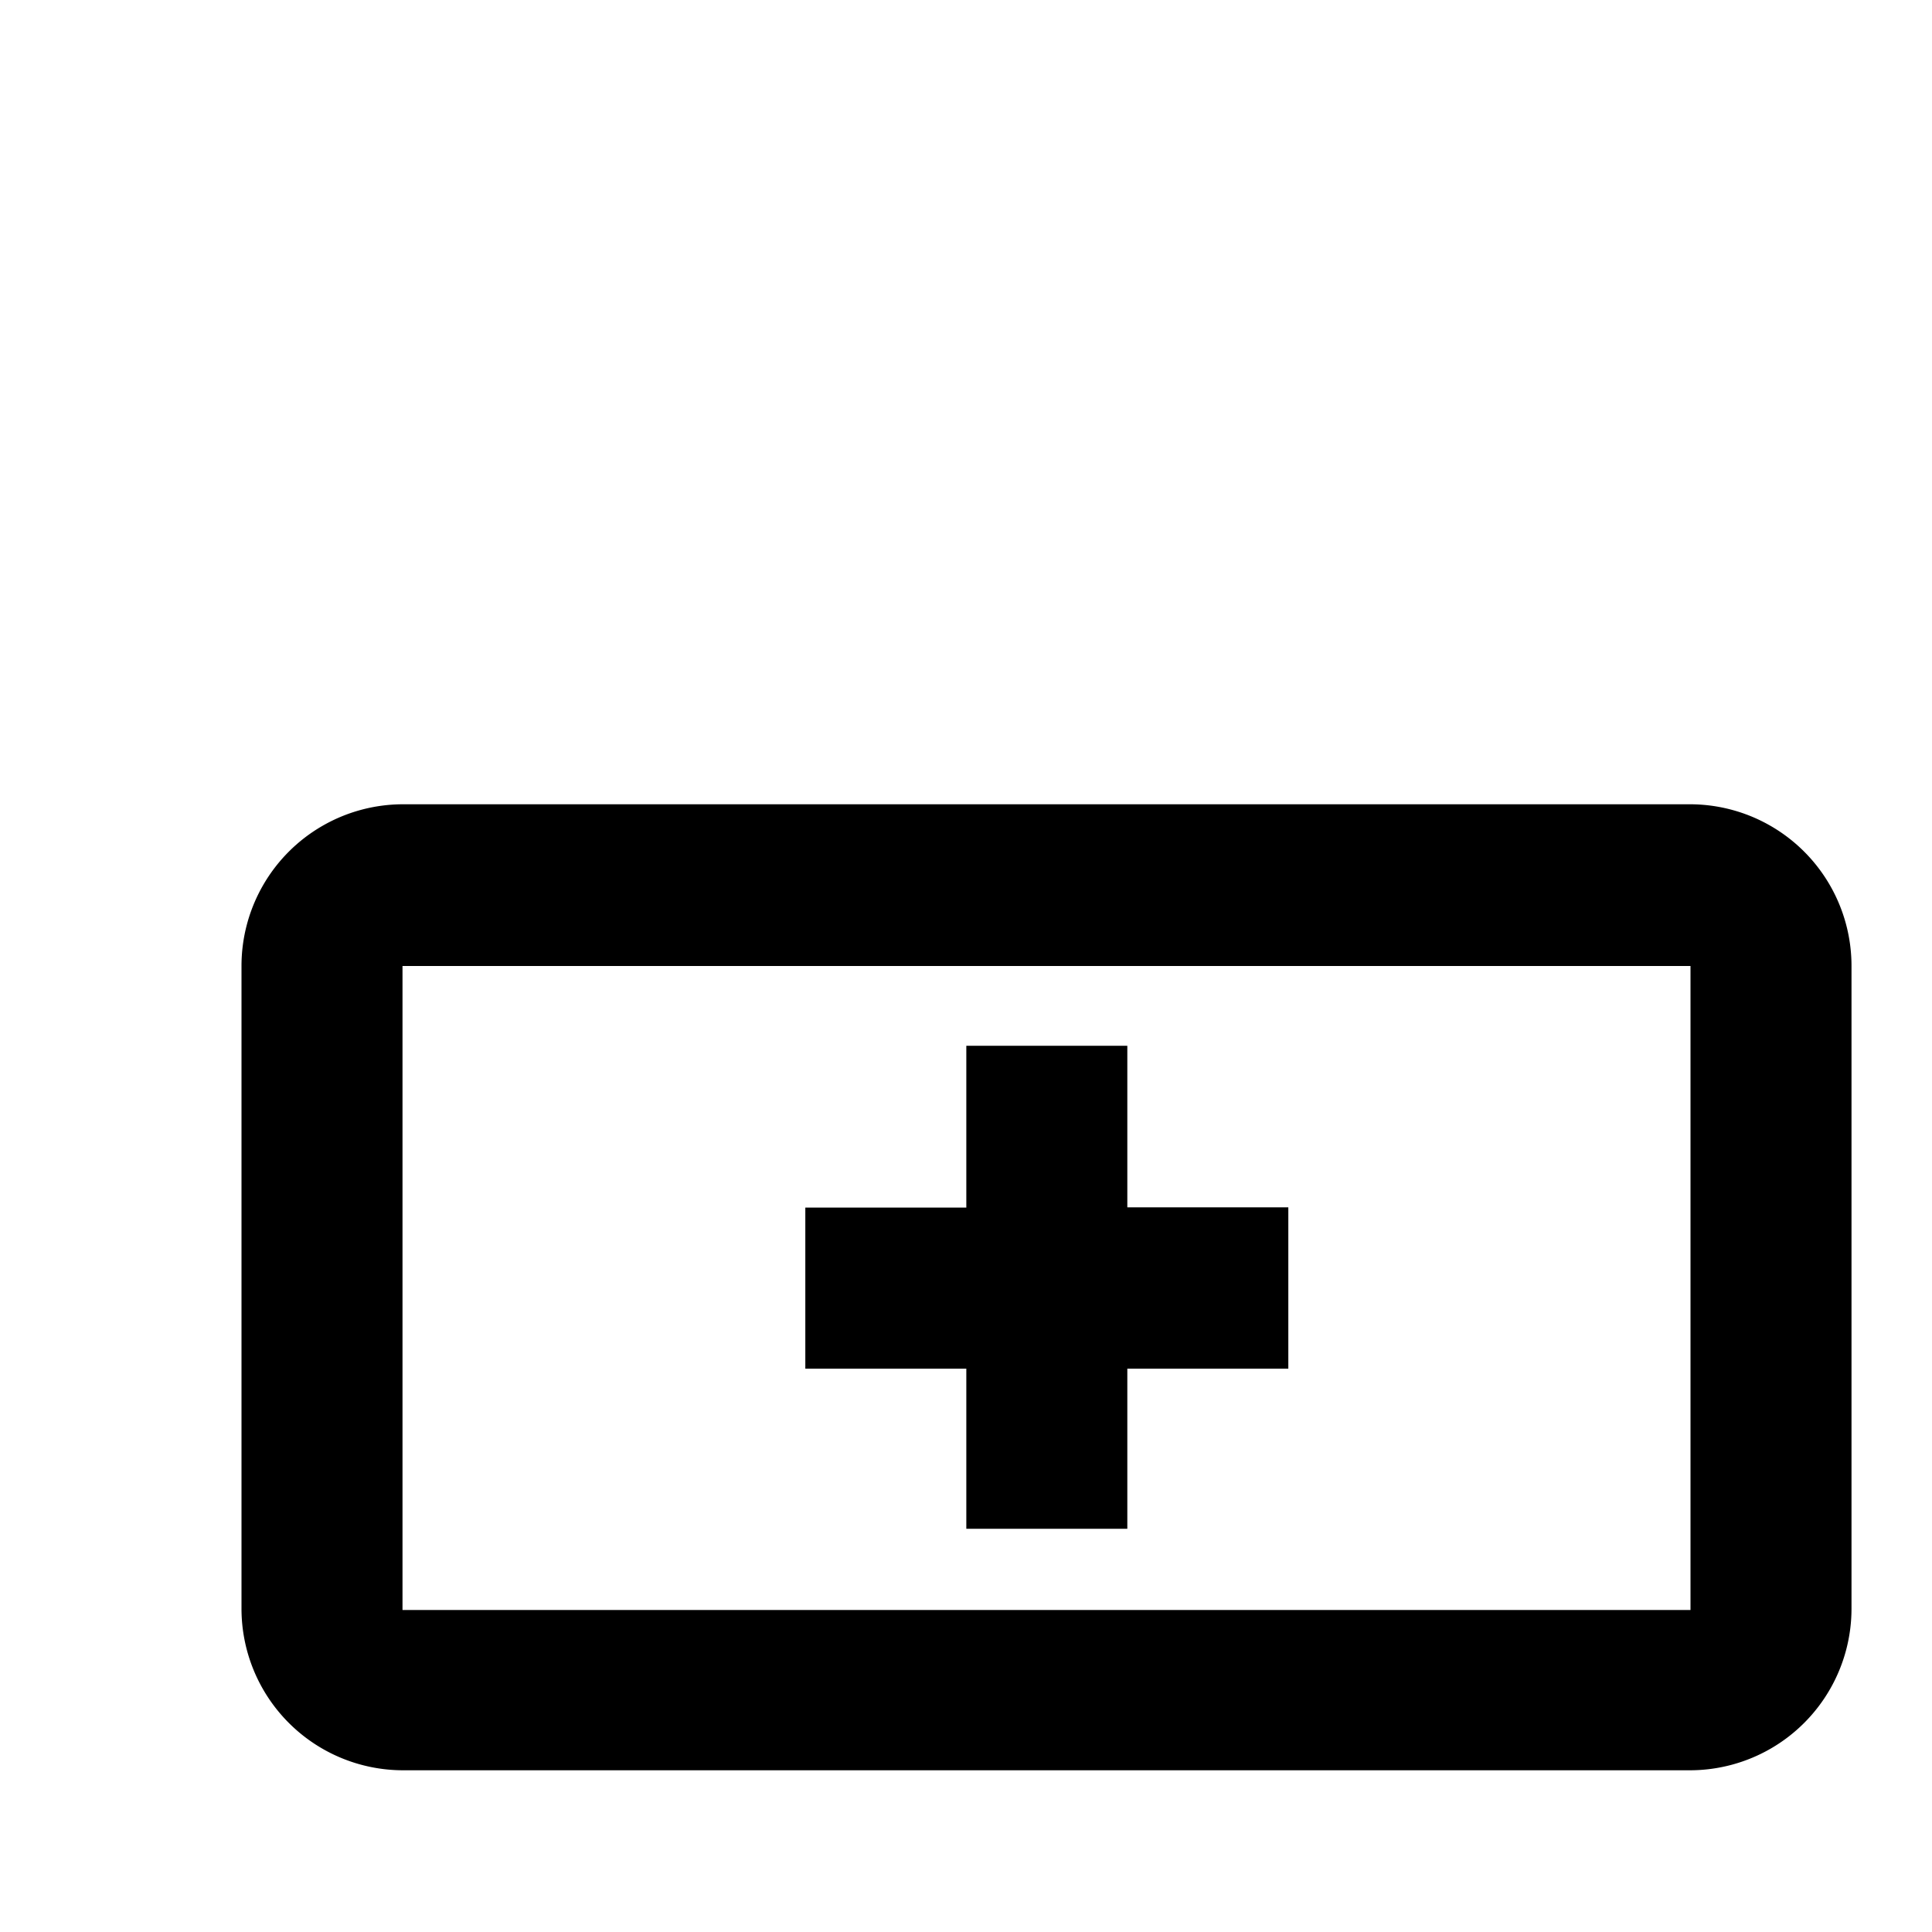 <svg xmlns="http://www.w3.org/2000/svg" viewBox="0 0 24 24" fill="currentColor"><rect x="5.004" y="5.999"/><rect x="7.004" y="2"/><path d="M20.997,9.991H5.003A2.008,2.008,0,0,0,3,12.004v7.975A2.008,2.008,0,0,0,5.003,21.991H20.997A2.008,2.008,0,0,0,23,19.978V12.004A2.008,2.008,0,0,0,20.997,9.991ZM21,20H5V12H21Z"/><polygon points="12.004 18.991 14.004 18.991 14.004 17.002 16.004 17.002 16.004 14.998 14.004 14.998 14.004 12.991 12.004 12.991 12.004 15.001 10.004 15.001 10.004 17.002 12.004 17.002 12.004 18.991"/></svg>